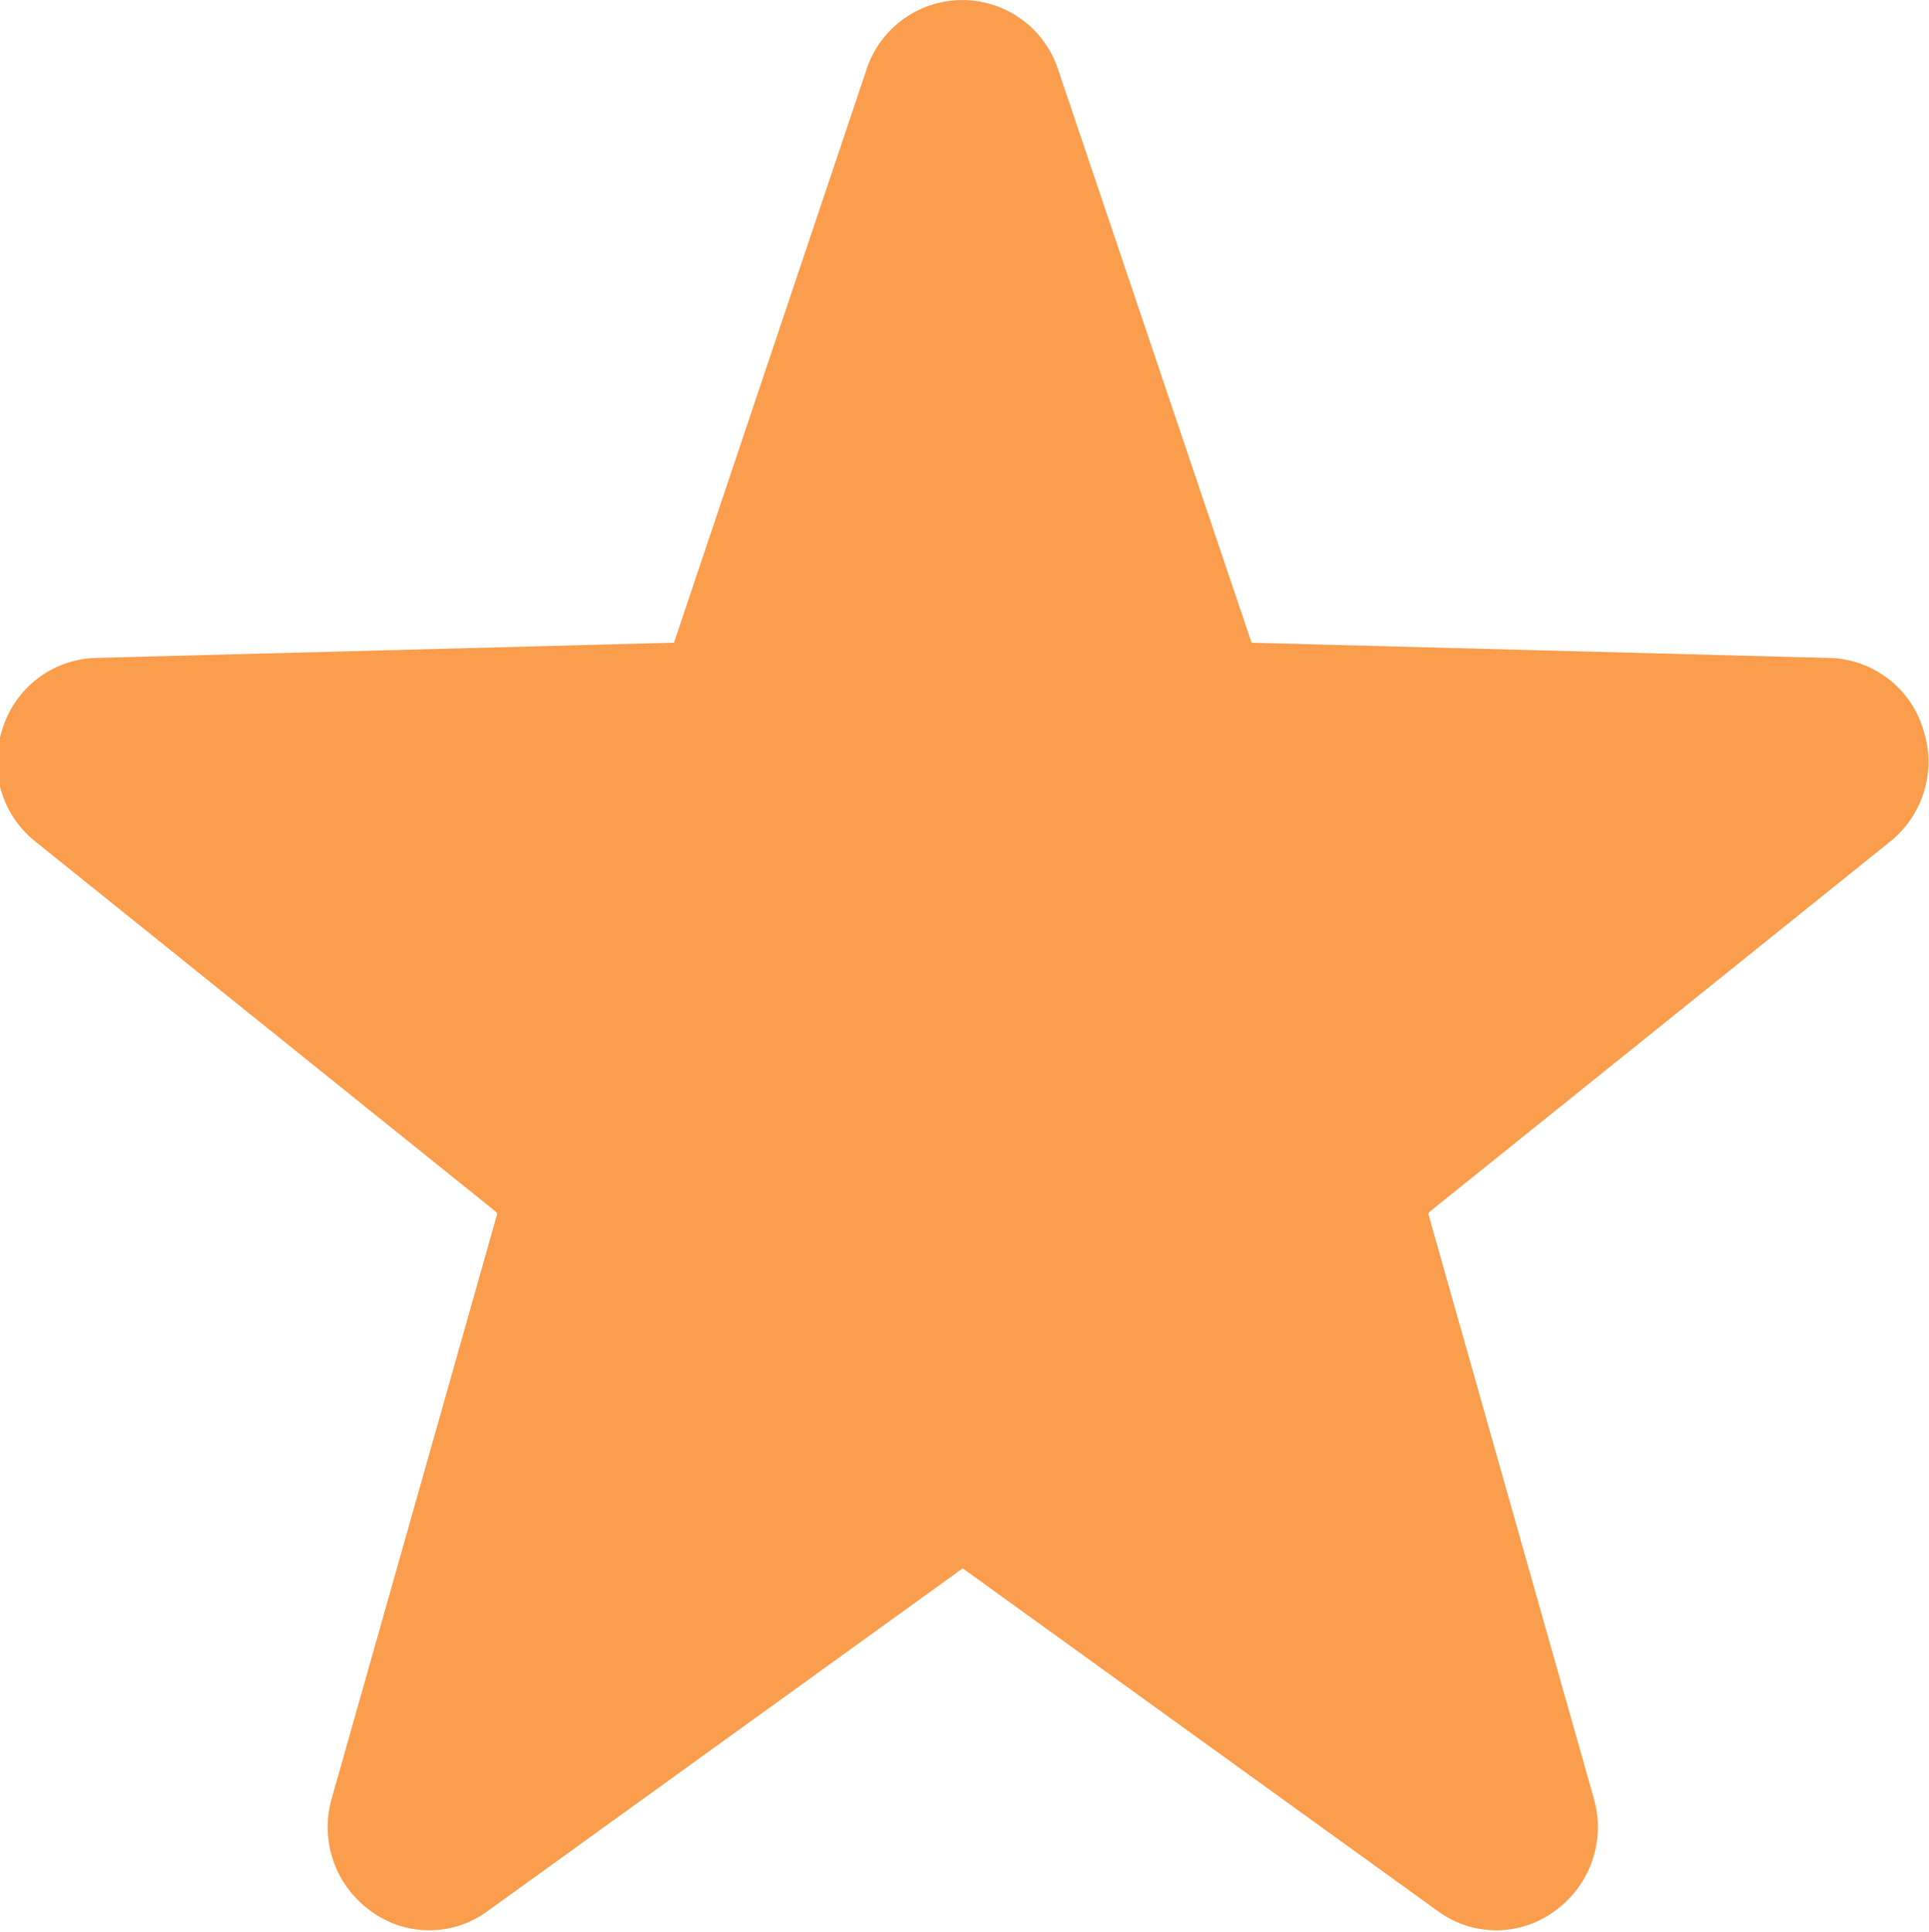 <svg xmlns="http://www.w3.org/2000/svg" width="18.969" height="19" viewBox="0 0 18.969 19">
  <defs>
    <style>
      .cls-1 {
        fill: #fa9d4c;
        stroke: #fa9d4c;
        stroke-linejoin: round;
        stroke-width: 1px;
        fill-rule: evenodd;
      }
    </style>
  </defs>
  <path id="star4" class="cls-1" d="M188.777,2695.34a0.491,0.491,0,0,1,.934,0l1.9,5.63a0.5,0.5,0,0,0,.454.35l5.695,0.15a0.49,0.49,0,0,1,.458.36,0.506,0.506,0,0,1-.168.56l-4.528,3.64a0.531,0.531,0,0,0-.172.56l1.622,5.73a0.515,0.515,0,0,1-.185.56,0.468,0.468,0,0,1-.572.01l-4.685-3.38a0.457,0.457,0,0,0-.564,0l-4.685,3.38a0.467,0.467,0,0,1-.571-0.01,0.514,0.514,0,0,1-.185-0.56l1.622-5.73a0.531,0.531,0,0,0-.172-0.56l-4.528-3.64a0.5,0.5,0,0,1-.168-0.56,0.489,0.489,0,0,1,.458-0.36l5.694-.15a0.5,0.5,0,0,0,.455-0.35Z" transform="translate(-179.781 -2694.5)"/>
</svg>
